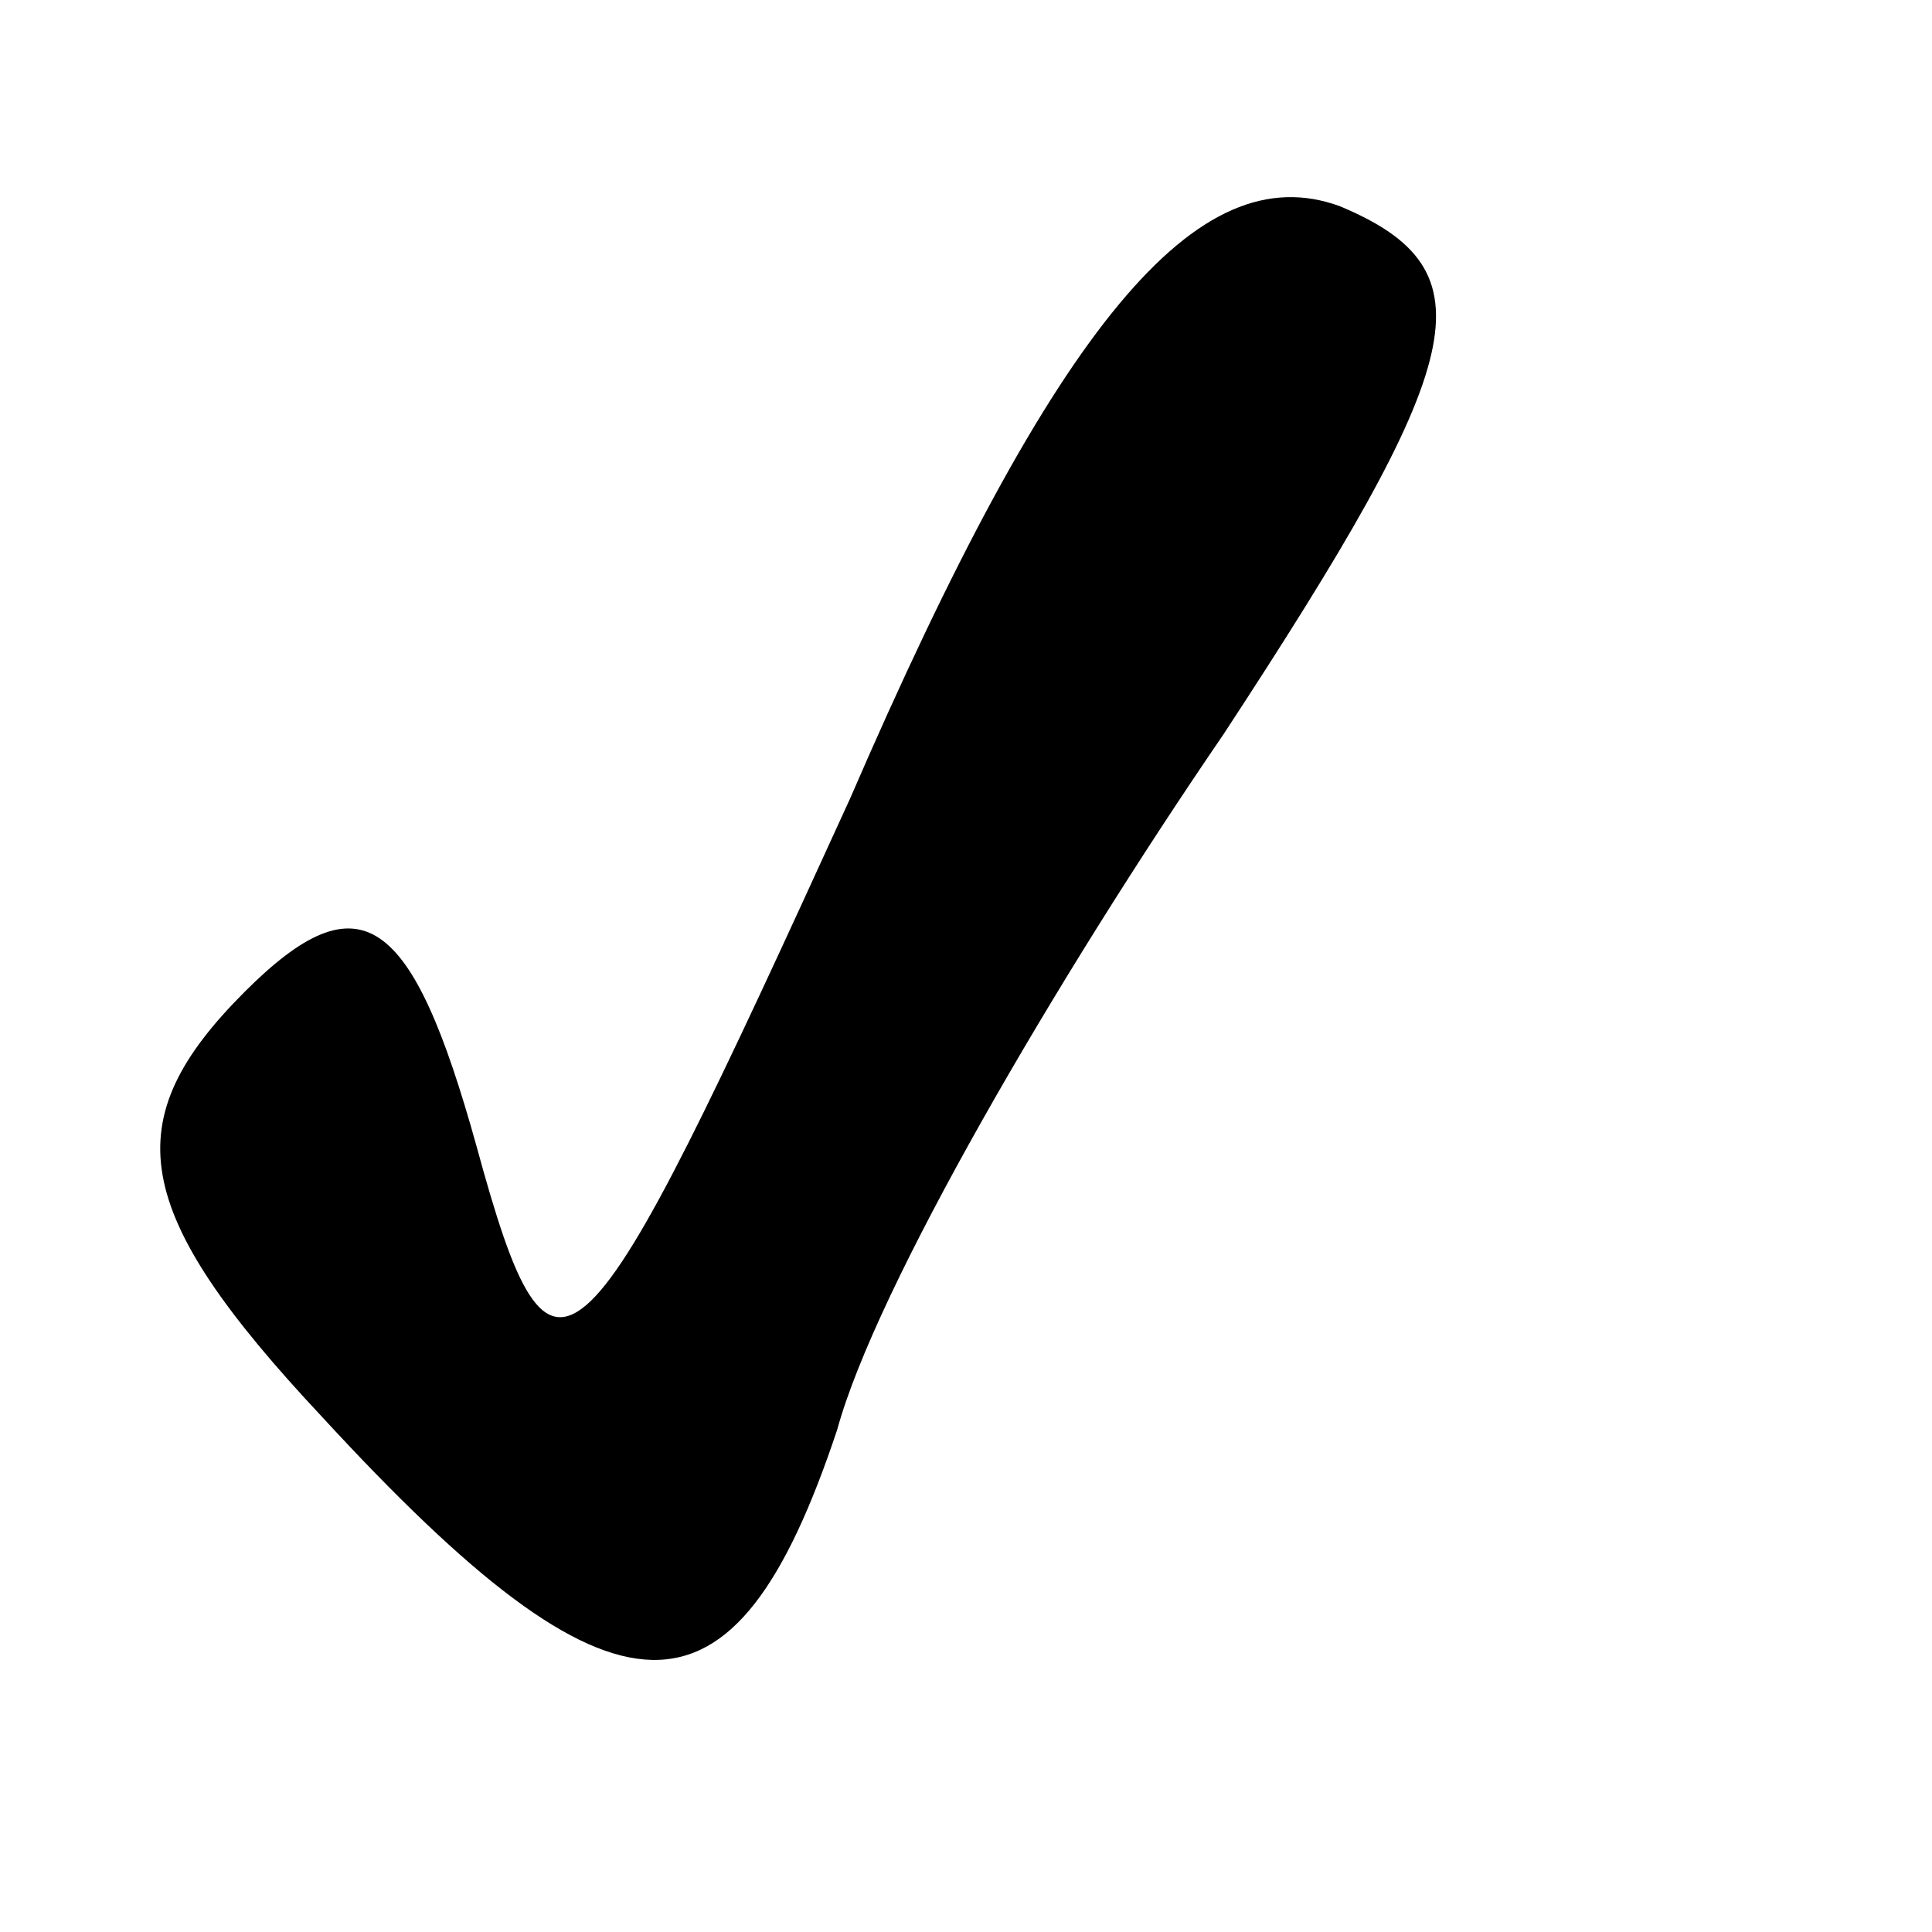 <svg xmlns="http://www.w3.org/2000/svg" version="1.0" width="15pt" height="15pt" viewBox="0 0 15 15" preserveAspectRatio="xMidYMid meet">
<g transform="translate(0,15) scale(0.1,-0.1)" fill="#000000" stroke="none">
<path d="M66 88 c-21 -46 -23 -49 -29 -27 -5 18 -9 21 -18 12 -10 -10 -9 -17 6 -33 23 -25 32 -25 40 -1 3 11 17 35 30 54 19 29 21 36 9 41 -11 4 -22 -9 -38 -46z"/>
</g>
</svg>